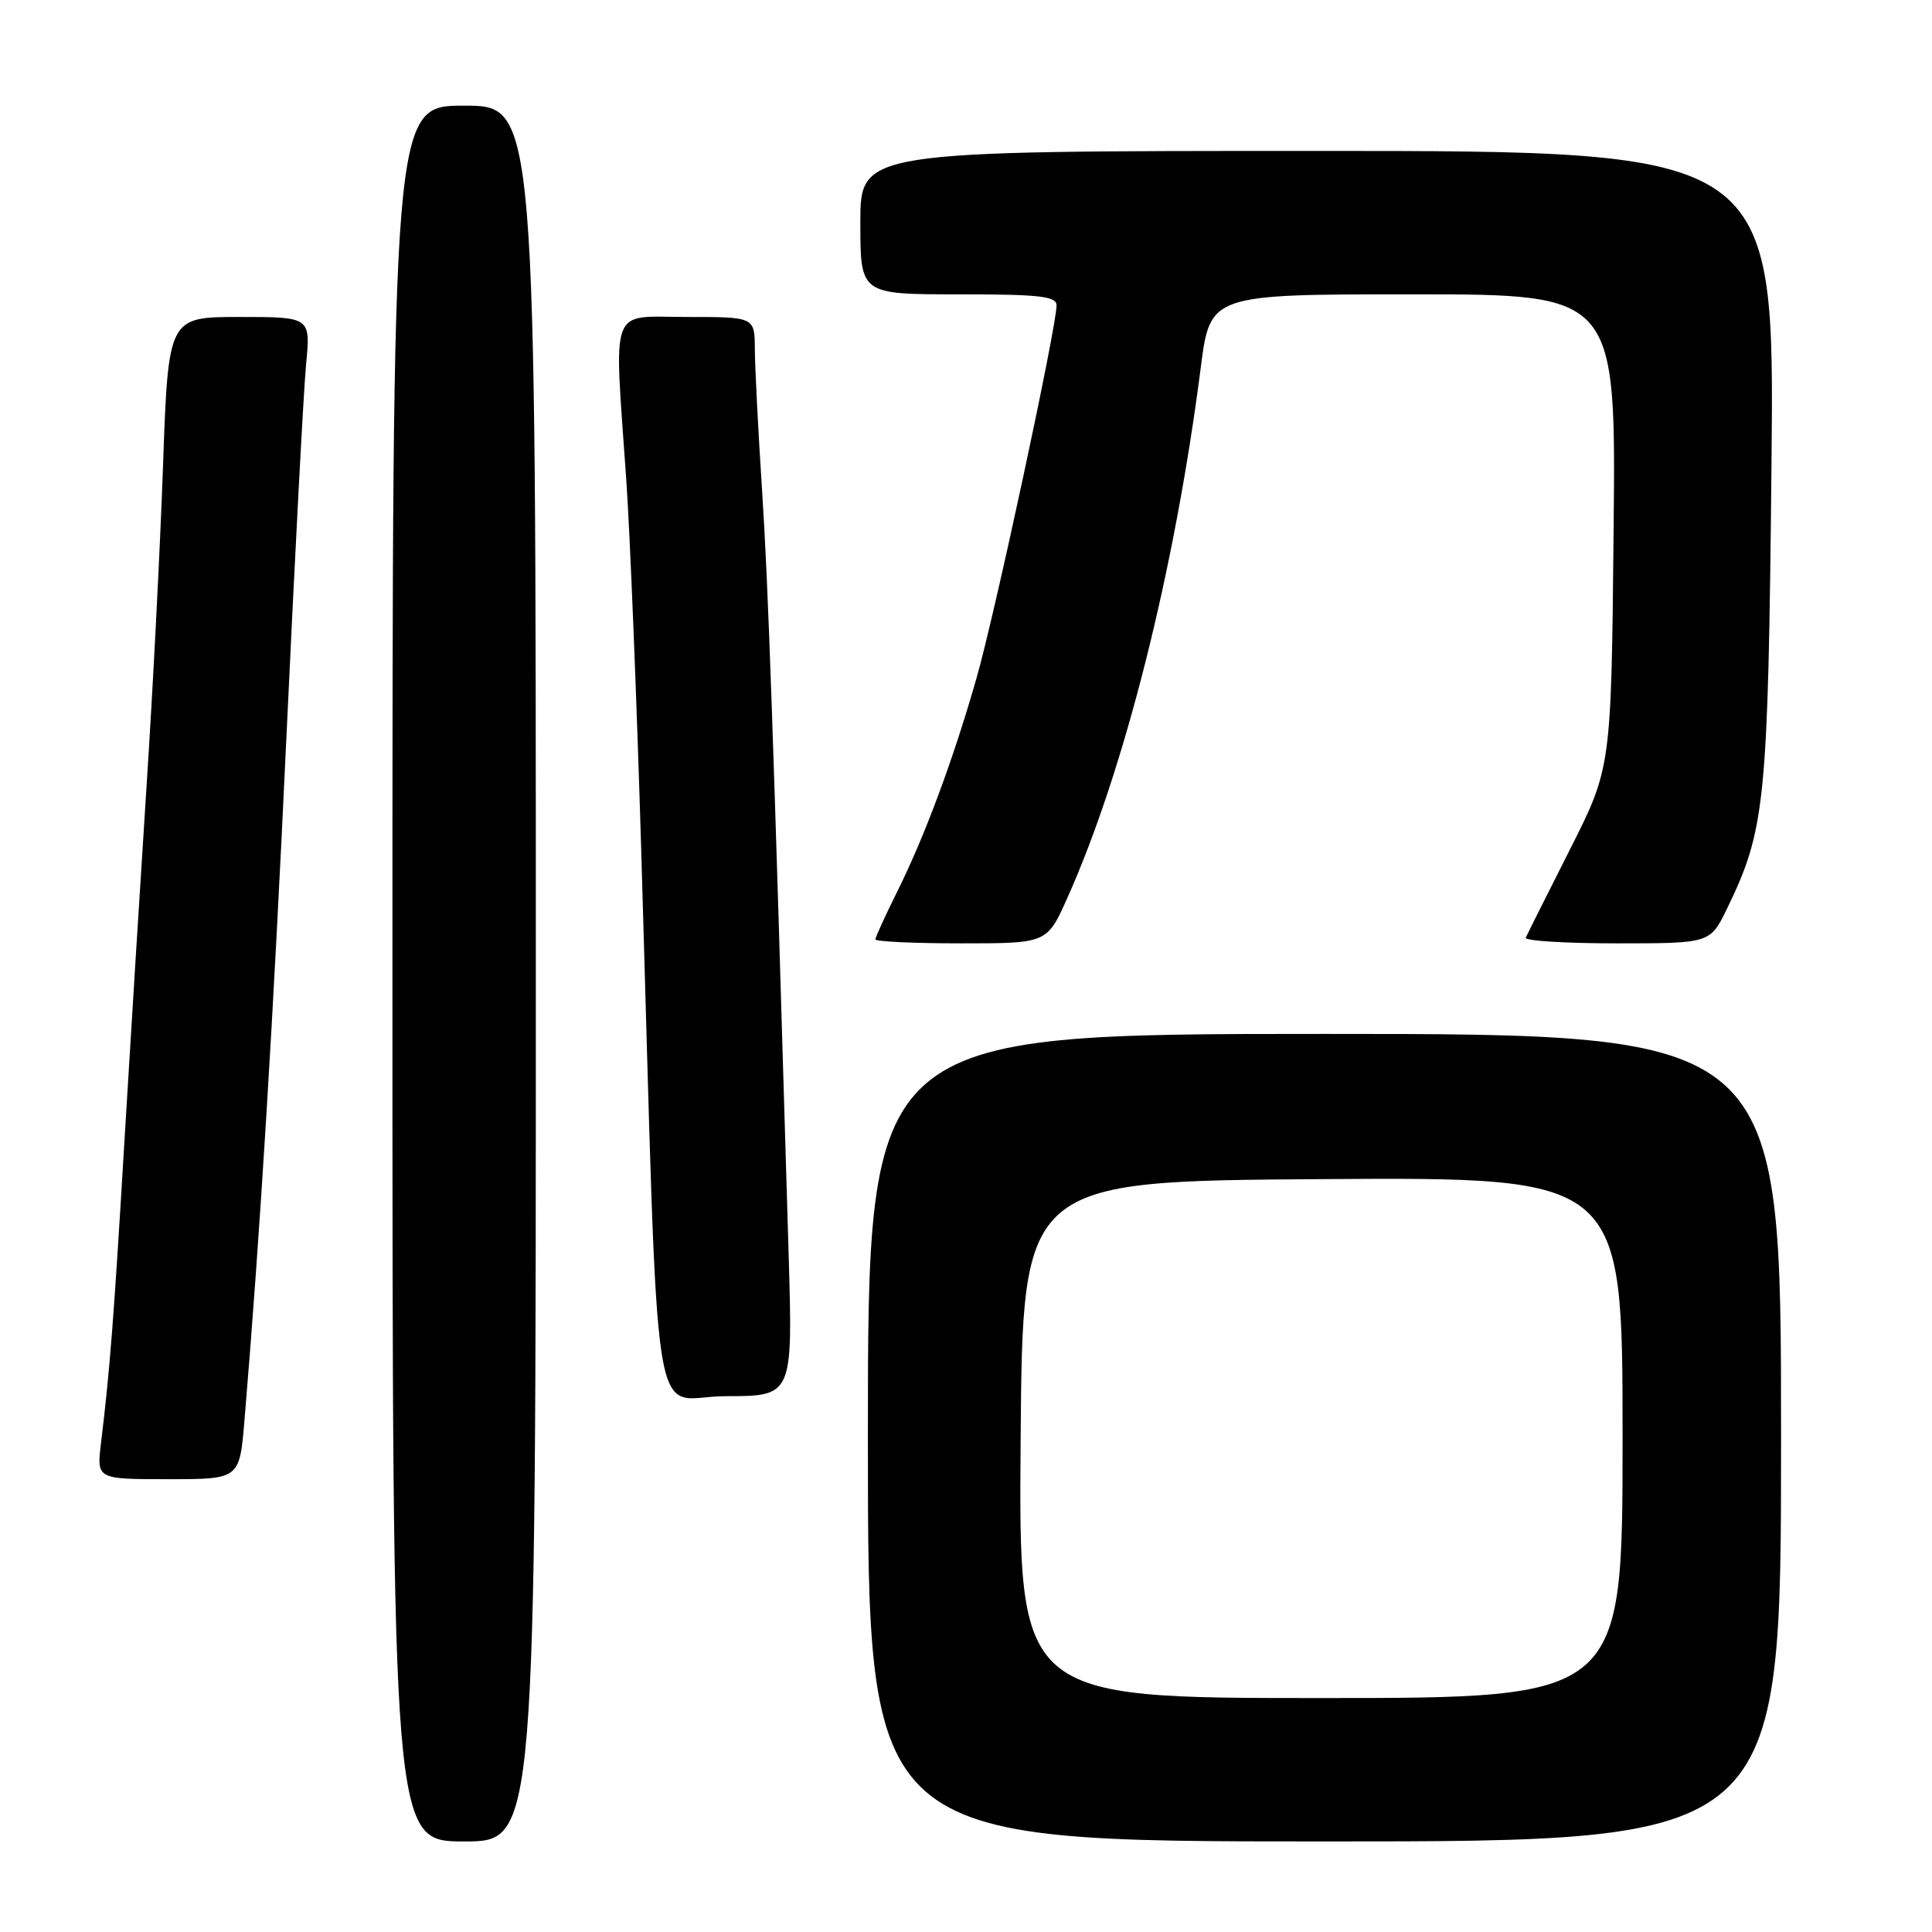 <?xml version="1.0" encoding="UTF-8" standalone="no"?>
<!DOCTYPE svg PUBLIC "-//W3C//DTD SVG 1.1//EN" "http://www.w3.org/Graphics/SVG/1.1/DTD/svg11.dtd" >
<svg xmlns="http://www.w3.org/2000/svg" xmlns:xlink="http://www.w3.org/1999/xlink" version="1.1" viewBox="0 0 256 256">
 <g >
 <path fill="currentColor"
d=" M 71.00 129.00 C 71.00 14.00 71.00 14.00 61.50 14.00 C 52.00 14.00 52.00 14.00 52.00 129.00 C 52.00 244.00 52.00 244.00 61.50 244.00 C 71.00 244.00 71.00 244.00 71.00 129.00 Z  M 236.00 190.50 C 236.00 137.00 236.00 137.00 175.50 137.00 C 115.00 137.00 115.00 137.00 115.00 190.50 C 115.00 244.00 115.00 244.00 175.50 244.00 C 236.00 244.00 236.00 244.00 236.00 190.50 Z  M 32.39 188.25 C 34.50 162.99 36.19 135.50 37.96 97.50 C 39.06 73.85 40.23 51.69 40.56 48.25 C 41.16 42.00 41.16 42.00 31.73 42.00 C 22.30 42.00 22.30 42.00 21.60 61.75 C 21.22 72.61 20.24 91.62 19.43 104.00 C 18.63 116.38 17.31 137.53 16.50 151.00 C 15.08 174.79 14.58 181.34 13.38 191.25 C 12.81 196.00 12.81 196.00 22.28 196.00 C 31.74 196.00 31.74 196.00 32.39 188.25 Z  M 104.50 166.25 C 102.42 95.38 101.81 77.86 100.98 65.00 C 100.46 57.02 100.03 48.59 100.02 46.25 C 100.00 42.00 100.00 42.00 91.00 42.00 C 80.61 42.00 81.35 40.02 82.98 63.50 C 83.48 70.65 84.37 92.70 84.96 112.50 C 87.38 193.80 86.02 185.00 96.13 185.00 C 105.05 185.00 105.05 185.00 104.50 166.25 Z  M 141.41 119.02 C 148.97 102.16 155.65 75.64 159.10 48.75 C 160.35 39.00 160.35 39.00 187.24 39.00 C 214.13 39.00 214.13 39.00 213.81 70.36 C 213.50 101.73 213.50 101.73 208.00 112.61 C 204.97 118.60 202.35 123.84 202.17 124.25 C 201.98 124.66 207.41 125.00 214.22 125.00 C 226.60 125.00 226.60 125.00 228.84 120.40 C 233.92 109.93 234.28 106.35 234.73 61.75 C 235.15 20.00 235.15 20.00 174.58 20.00 C 114.00 20.00 114.00 20.00 114.00 29.50 C 114.00 39.00 114.00 39.00 127.00 39.00 C 137.74 39.00 140.00 39.25 140.00 40.46 C 140.00 43.31 131.83 81.37 129.39 89.87 C 126.28 100.75 122.51 110.87 118.85 118.22 C 117.28 121.37 116.00 124.18 116.00 124.47 C 116.00 124.76 121.11 125.00 127.36 125.00 C 138.73 125.00 138.73 125.00 141.41 119.02 Z  M 135.24 190.75 C 135.50 156.50 135.50 156.50 175.25 156.24 C 215.00 155.98 215.00 155.98 215.00 190.49 C 215.00 225.00 215.00 225.00 174.99 225.00 C 134.97 225.00 134.97 225.00 135.24 190.75 Z "/>
</g>
</svg>
